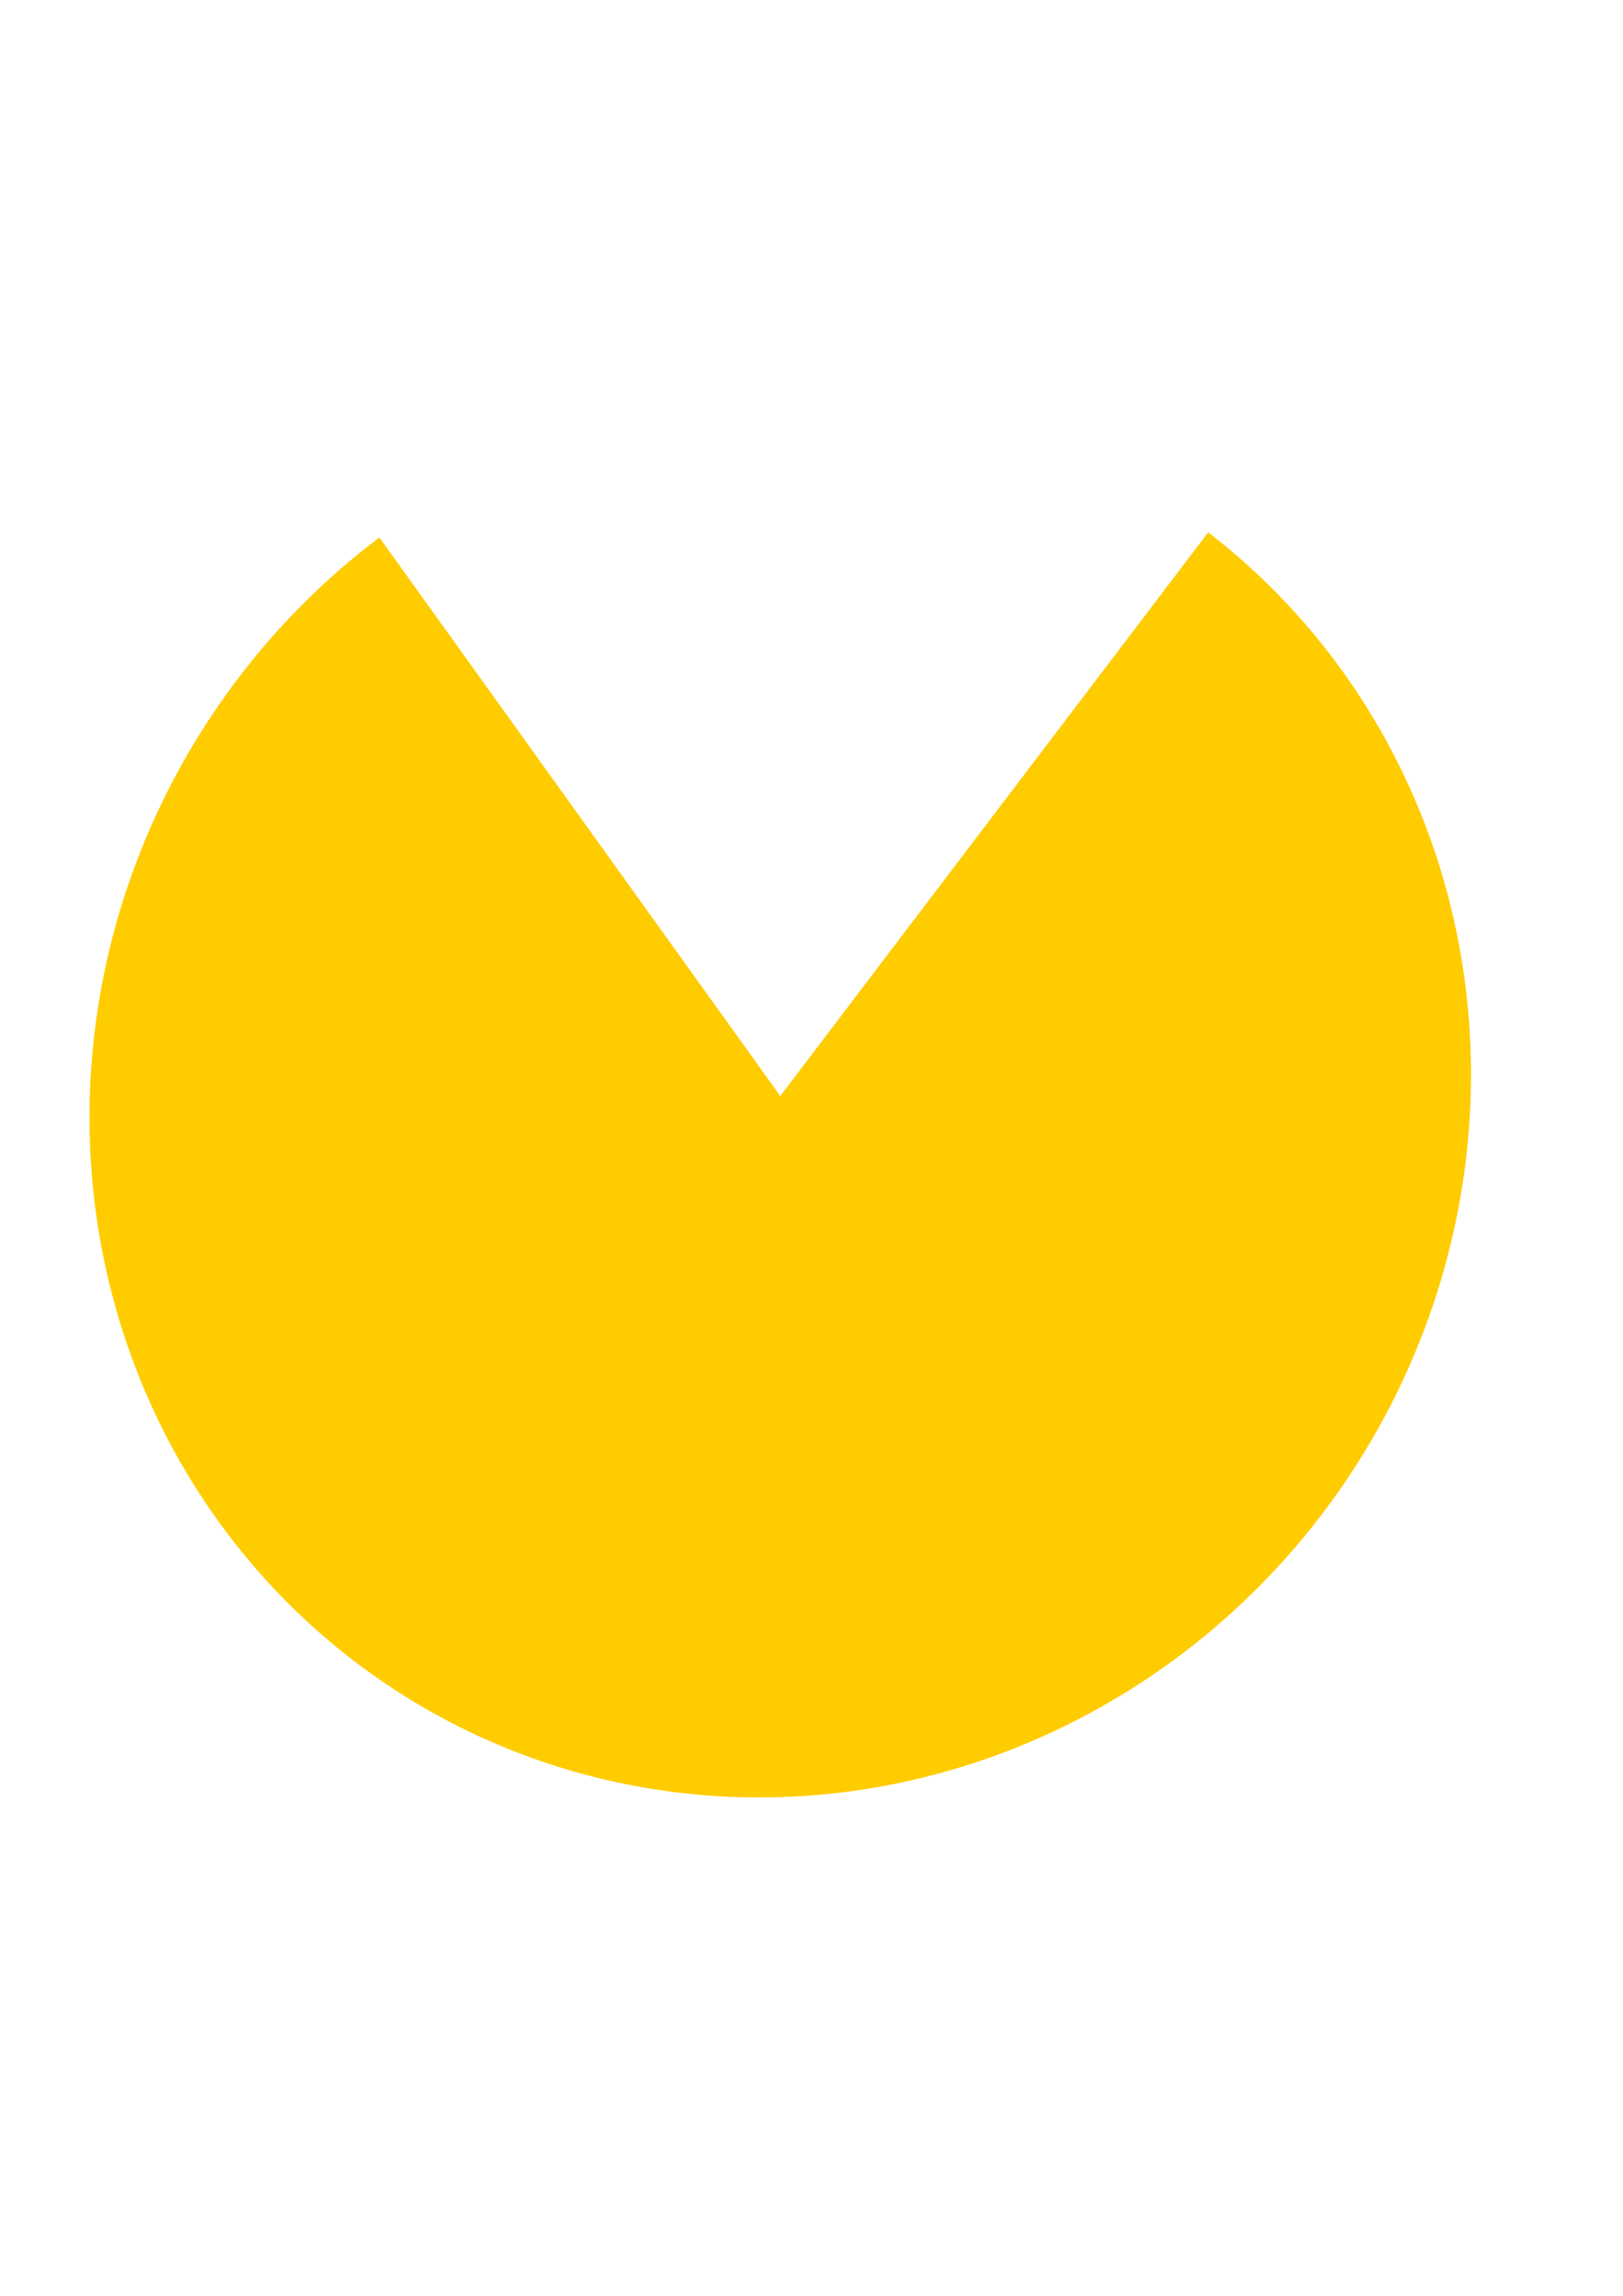 <?xml version="1.0" encoding="UTF-8" standalone="no"?>
<svg
   xmlns:dc="http://purl.org/dc/elements/1.1/"
   xmlns:cc="http://creativecommons.org/ns#"
   xmlns:rdf="http://www.w3.org/1999/02/22-rdf-syntax-ns#"
   xmlns:svg="http://www.w3.org/2000/svg"
   xmlns="http://www.w3.org/2000/svg"
   id="svg8"
   version="1.1"
   viewBox="0 0 210 297"
   height="297mm"
   width="210mm">
  <defs
     id="defs2" />
  <g
     id="layer1">
    <path
       transform="matrix(0.108,-0.994,0.997,0.081,0,0)"
       d="m -56.009,162.865 a 91.003,89.1 0 0 1 -98.491,39.455 91.003,89.1 0 0 1 -69.381,-79.001 91.003,89.1 0 0 1 54.6,-89.431 91.003,89.1 0 0 1 103.921,22.428 l -67.852,59.376 z"
       id="path840"
       style="opacity:1;fill:#ffcc00;fill-opacity:1;fill-rule:evenodd;stroke:#9687d6;stroke-width:0;stroke-linecap:round;stroke-linejoin:miter;stroke-miterlimit:4;stroke-dasharray:none;stroke-dashoffset:0;stroke-opacity:1" />
  </g>
</svg>
